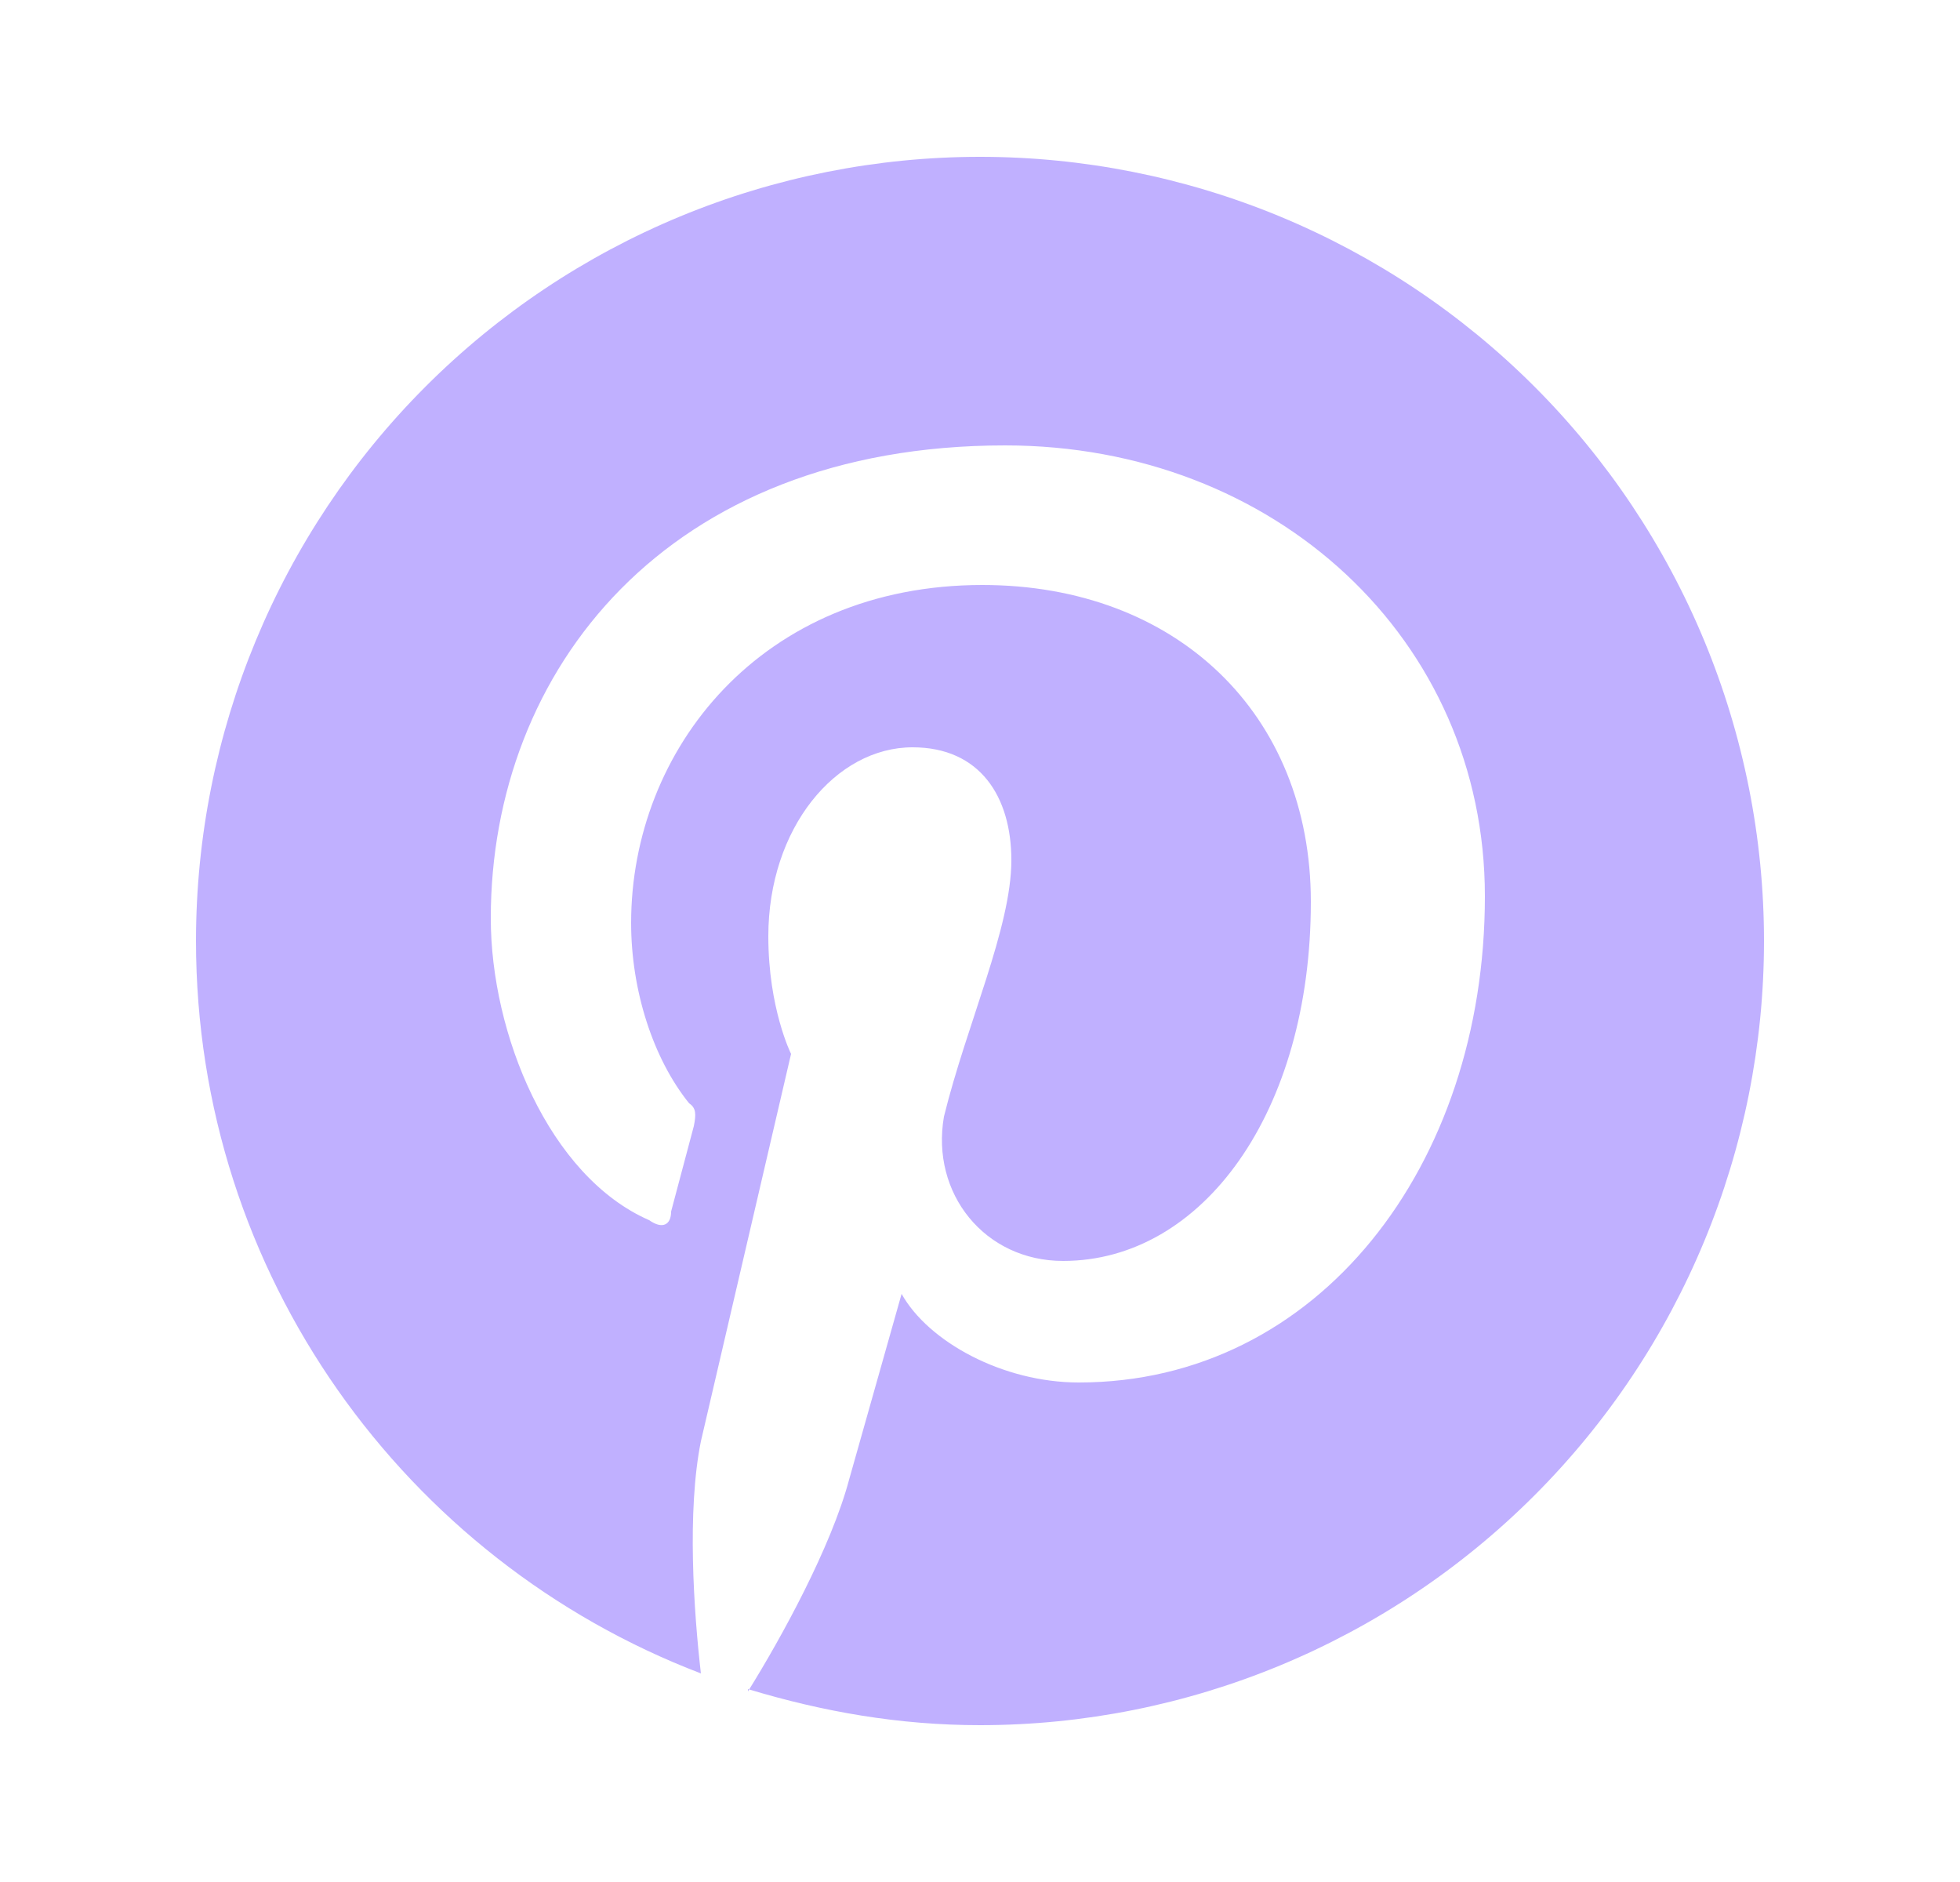 <svg width="25" height="24" viewBox="0 0 25 24" fill="none" xmlns="http://www.w3.org/2000/svg">
<path d="M9.54 21.54C10.5 21.83 11.47 22 12.5 22C15.152 22 17.696 20.946 19.571 19.071C21.446 17.196 22.5 14.652 22.5 12C22.5 10.687 22.241 9.386 21.739 8.173C21.236 6.96 20.5 5.858 19.571 4.929C18.642 4 17.54 3.264 16.327 2.761C15.114 2.259 13.813 2 12.5 2C11.187 2 9.886 2.259 8.673 2.761C7.46 3.264 6.358 4 5.429 4.929C3.554 6.804 2.5 9.348 2.5 12C2.5 16.25 5.17 19.9 8.94 21.34C8.85 20.56 8.76 19.27 8.94 18.38L10.09 13.44C10.09 13.44 9.8 12.86 9.8 11.94C9.8 10.56 10.66 9.53 11.64 9.53C12.5 9.53 12.9 10.16 12.9 10.97C12.9 11.83 12.33 13.06 12.04 14.24C11.87 15.22 12.56 16.08 13.56 16.08C15.34 16.08 16.72 14.18 16.72 11.5C16.72 9.1 15 7.46 12.53 7.46C9.71 7.46 8.05 9.56 8.05 11.77C8.05 12.63 8.33 13.5 8.79 14.07C8.88 14.13 8.88 14.21 8.85 14.36L8.56 15.45C8.56 15.62 8.45 15.68 8.28 15.56C7 15 6.26 13.18 6.26 11.71C6.26 8.55 8.5 5.68 12.82 5.68C16.26 5.68 18.94 8.15 18.94 11.43C18.94 14.87 16.81 17.63 13.76 17.63C12.79 17.63 11.84 17.11 11.5 16.5L10.83 18.87C10.6 19.73 9.97 20.88 9.54 21.57V21.54Z" fill="#C0B0FF"/>
</svg>
